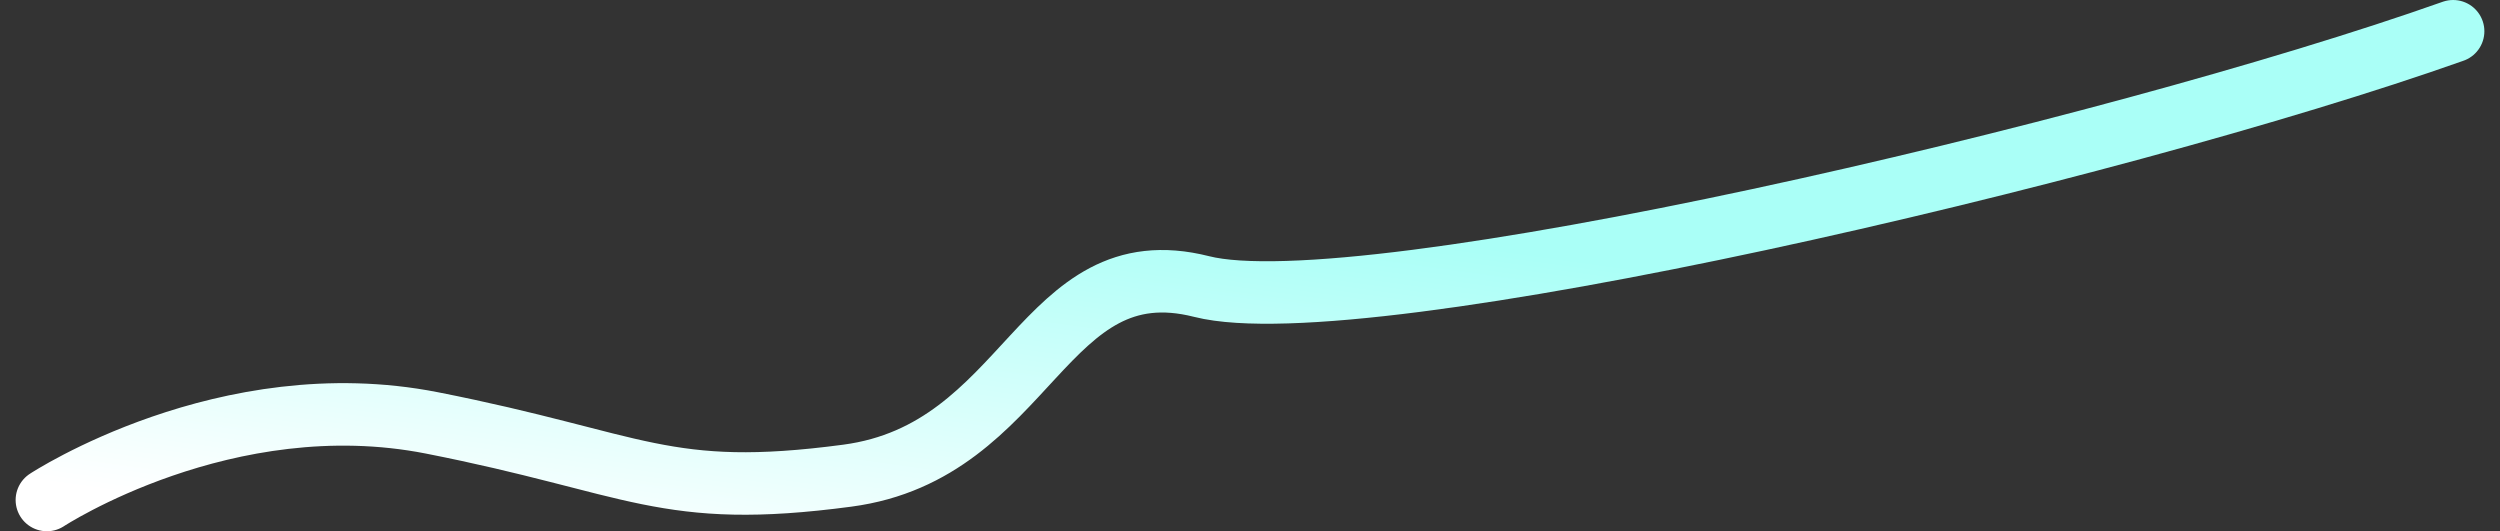 <svg xmlns="http://www.w3.org/2000/svg" width="80" height="17" viewBox="0 0 80 17" fill="none">
  <rect x="0" y="0" width="80" height="17" fill="#333333" stroke="none"/>
  <path d="M1.5 16C1.5 16 7.232 12.236 13.817 13.532C20.403 14.828 21.256 16 27.11 15.222C32.964 14.445 33.33 7.873 38.452 9.169C43.574 10.465 67.524 4.888 78.5 1" stroke="url(#paint0_linear_44_157)" stroke-width="2" stroke-linecap="round" stroke-linejoin="round"/>
  <defs>
    <linearGradient id="paint0_linear_44_157" x1="43.036" y1="7.281" x2="41.129" y2="20.966" gradientUnits="userSpaceOnUse">
      <stop stop-color="#AAFFF7"/>
      <stop offset="1" stop-color="white"/>
    </linearGradient>
  </defs>
</svg>